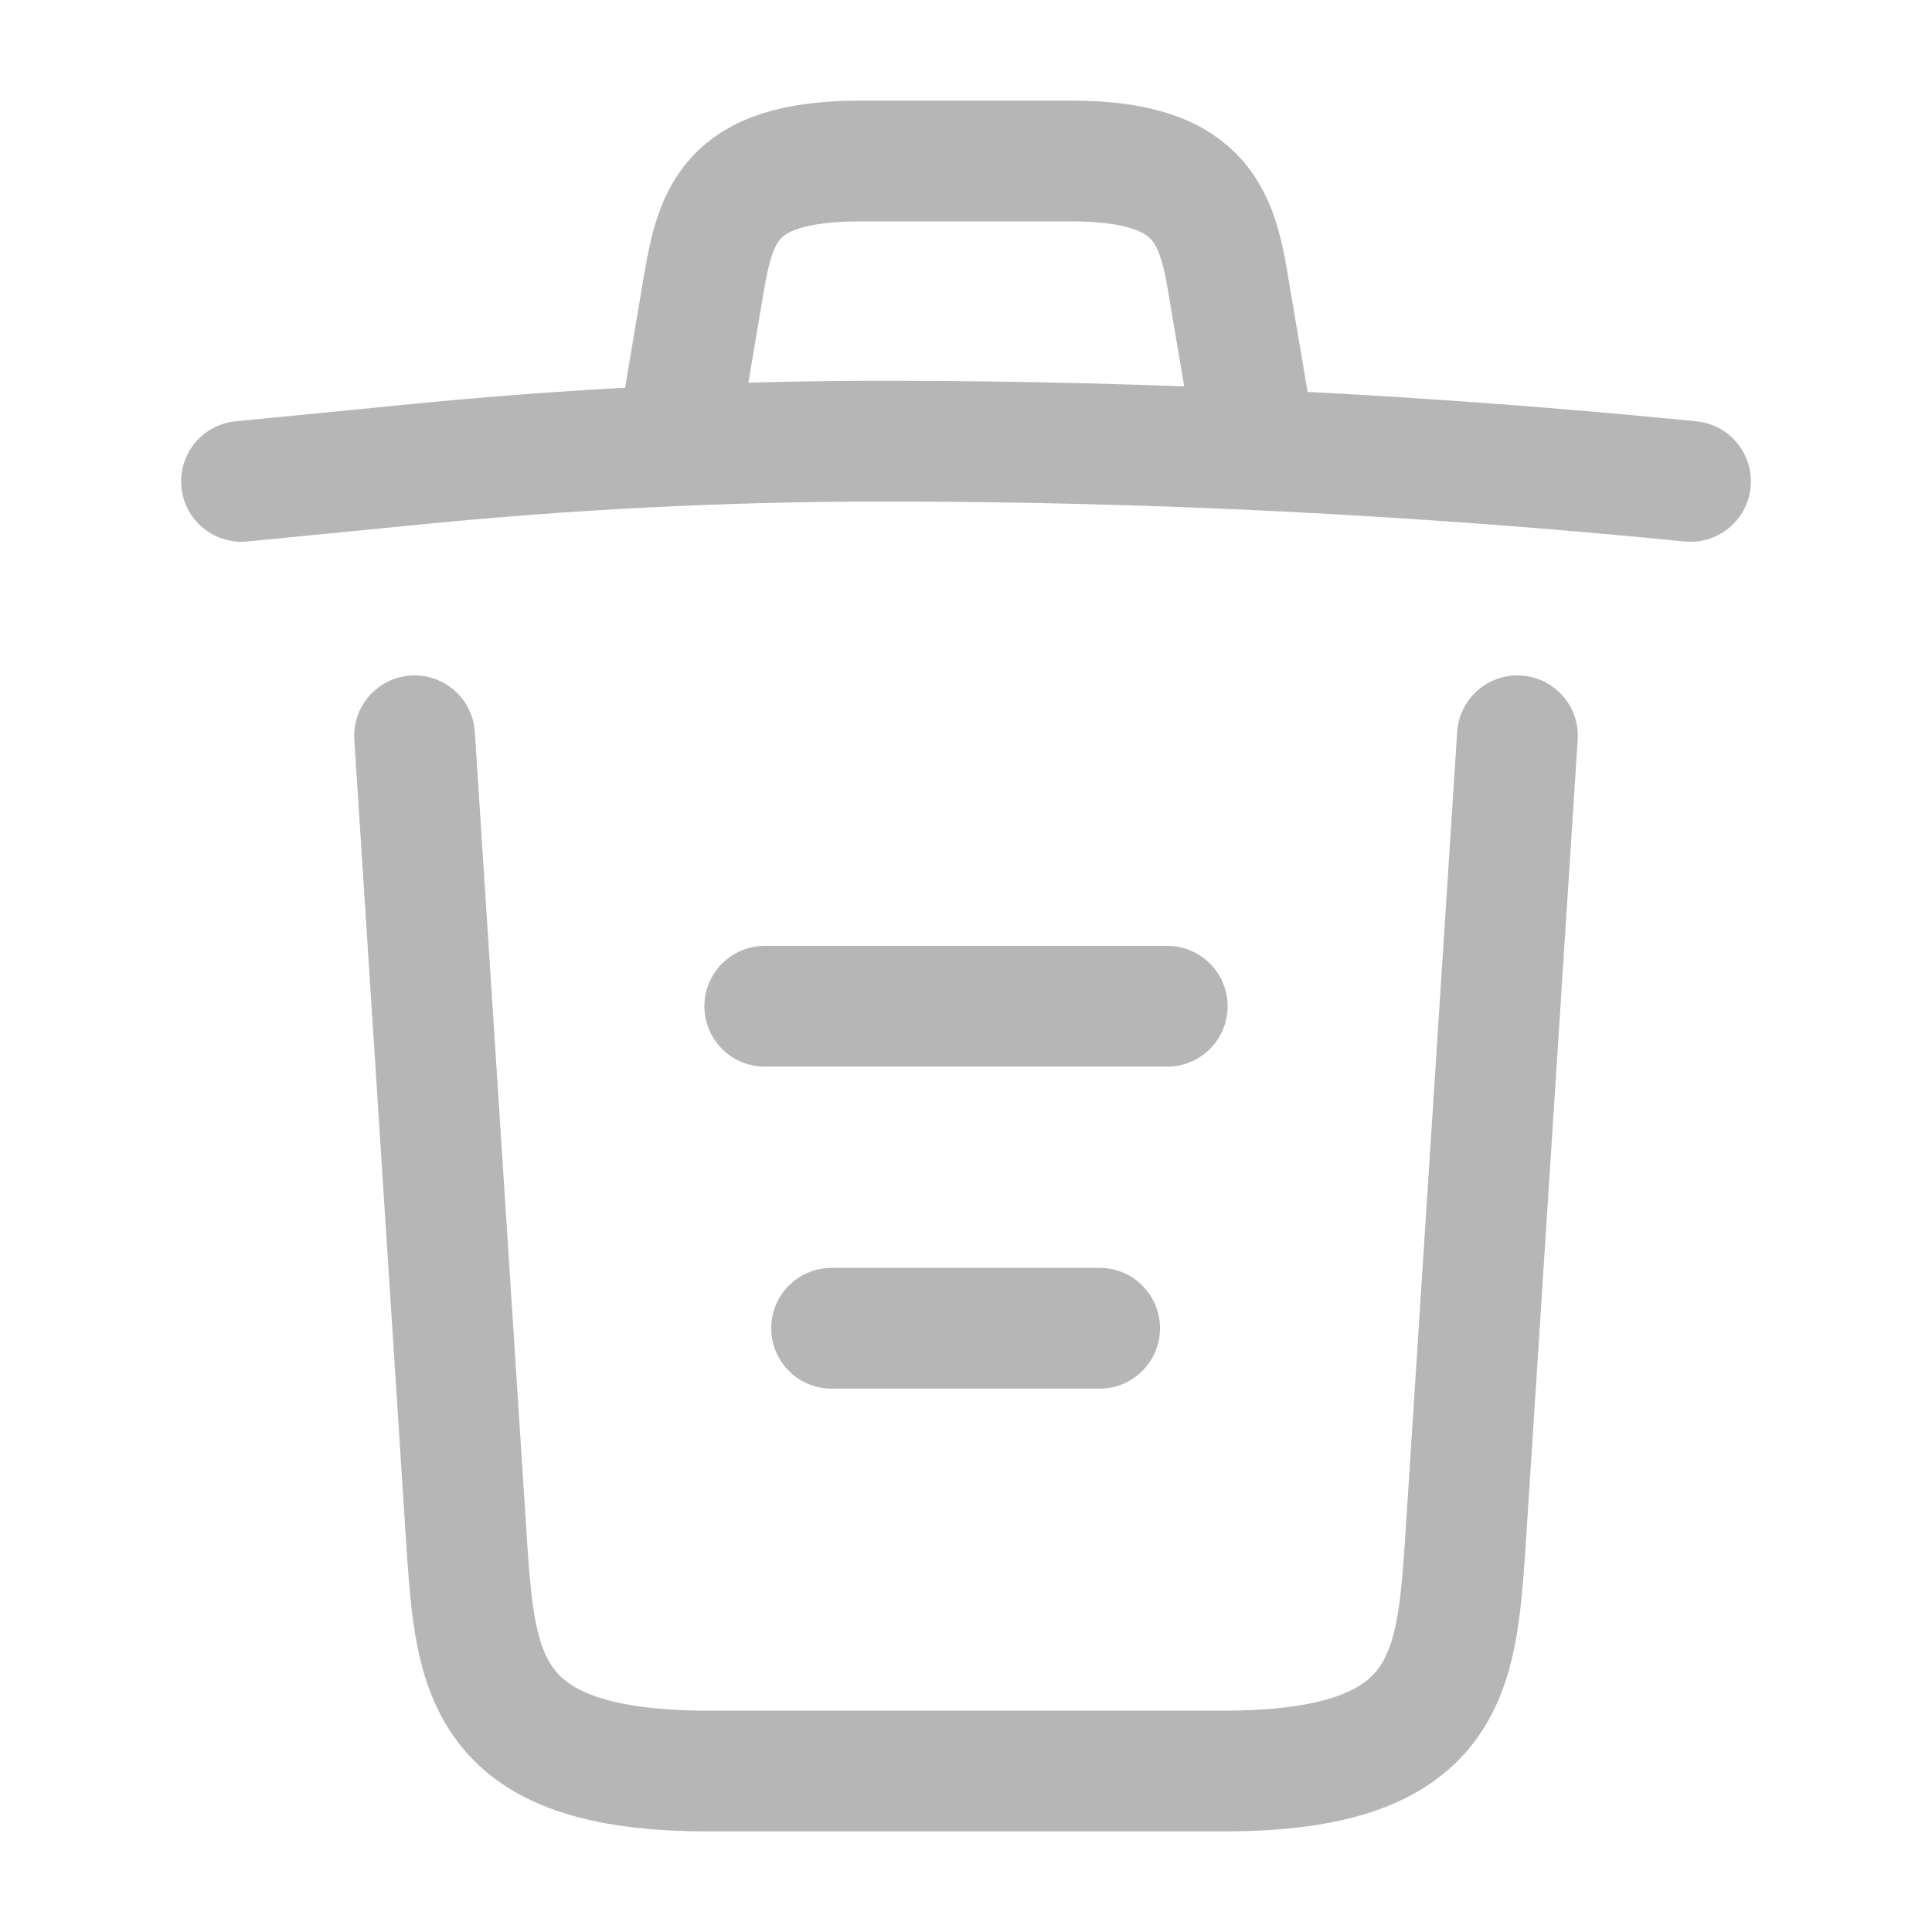 <svg width="24" height="24" viewBox="0 0 24 24" fill="none" xmlns="http://www.w3.org/2000/svg">
<path d="M21 5.98C17.67 5.65 14.32 5.48 10.98 5.48C9 5.48 7.02 5.58 5.04 5.78L3 5.98" stroke="#B6B6B6" stroke-width="1.5" stroke-linecap="round" stroke-linejoin="round"/>
<path d="M8.5 4.97L8.72 3.66C8.88 2.71 9 2 10.69 2H13.31C15 2 15.13 2.75 15.28 3.67L15.5 4.97" stroke="#B6B6B6" stroke-width="1.5" stroke-linecap="round" stroke-linejoin="round"/>
<path d="M18.85 9.14L18.2 19.21C18.09 20.78 18 22 15.21 22H8.79C6 22 5.91 20.78 5.8 19.21L5.15 9.14" stroke="#B6B6B6" stroke-width="1.5" stroke-linecap="round" stroke-linejoin="round"/>
<path d="M10.33 16.5H13.66" stroke="#B6B6B6" stroke-width="1.5" stroke-linecap="round" stroke-linejoin="round"/>
<path d="M9.5 12.5H14.5" stroke="#B6B6B6" stroke-width="1.5" stroke-linecap="round" stroke-linejoin="round"/>
</svg>
